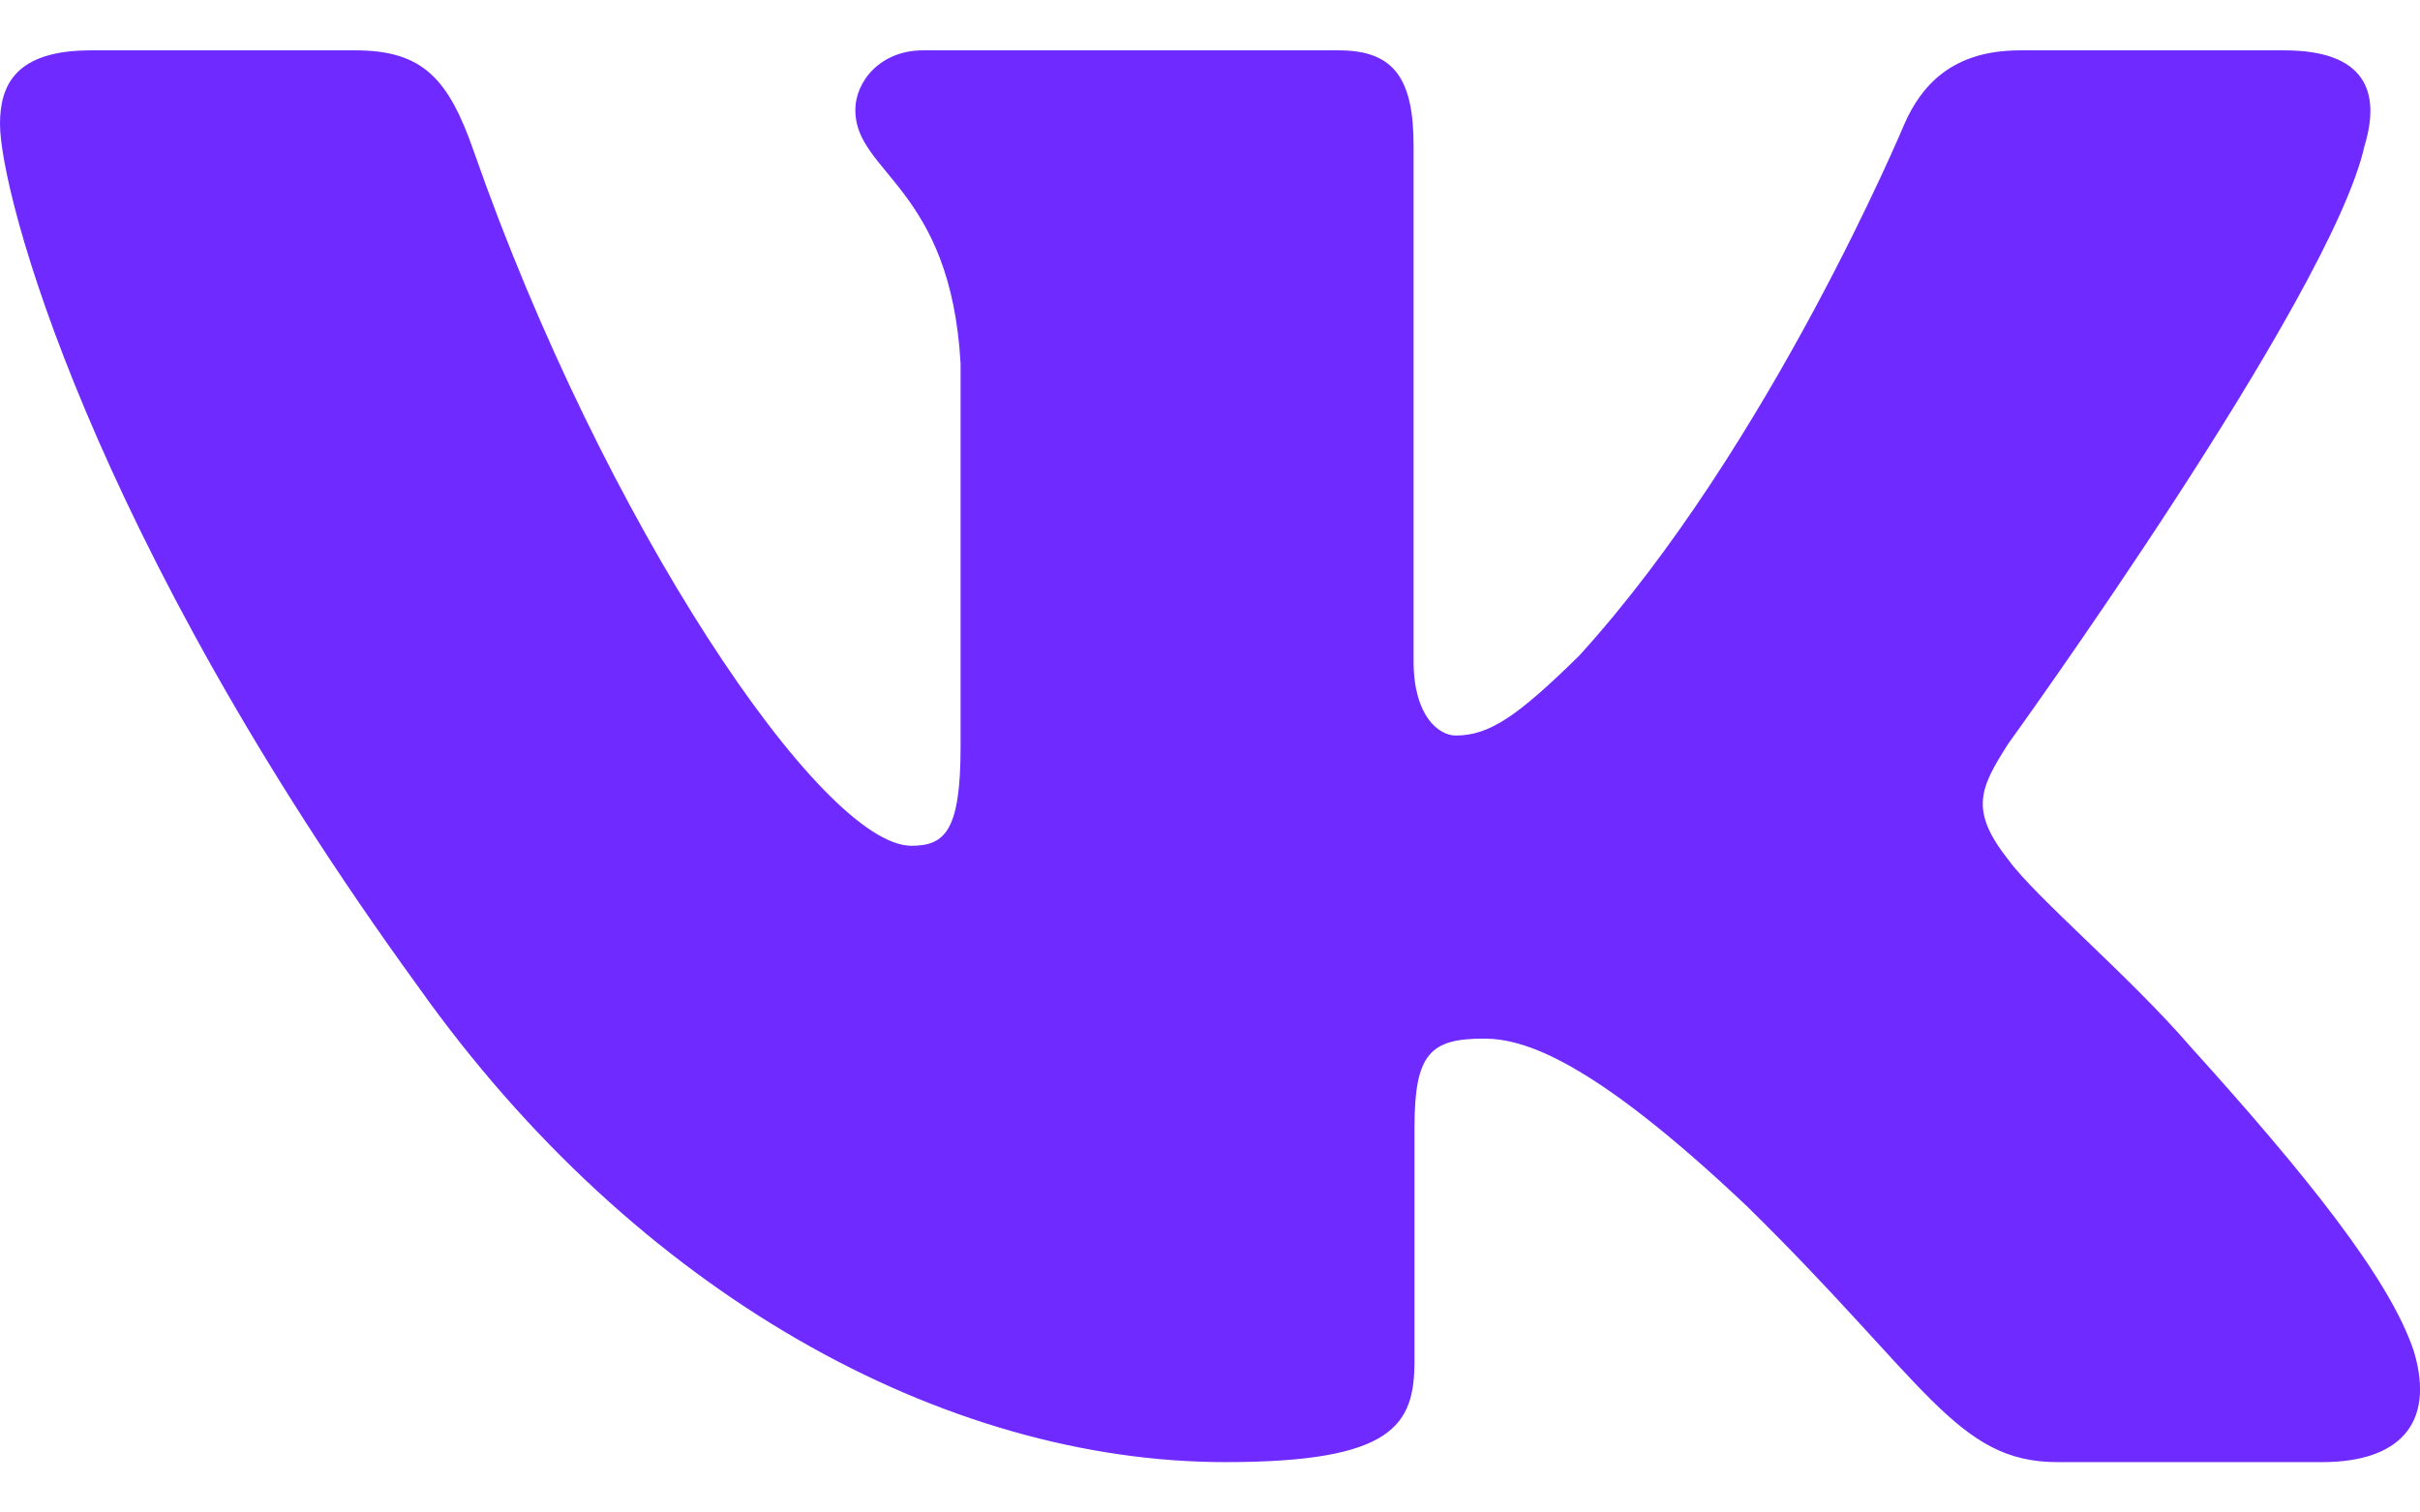 <svg width="16" height="10" viewBox="0 0 16 10" fill="none" xmlns="http://www.w3.org/2000/svg">
    <path fill-rule="evenodd" clip-rule="evenodd" d="M15.633 0.965C15.744 0.601 15.633 0.333 15.103 0.333H13.353C12.908 0.333 12.703 0.565 12.591 0.82C12.591 0.82 11.701 2.951 10.441 4.335C10.033 4.736 9.847 4.863 9.625 4.863C9.513 4.863 9.346 4.736 9.346 4.371V0.965C9.346 0.528 9.223 0.333 8.853 0.333H6.101C5.823 0.333 5.655 0.536 5.655 0.729C5.655 1.143 6.286 1.239 6.351 2.404V4.936C6.351 5.491 6.249 5.592 6.026 5.592C5.433 5.592 3.989 3.451 3.133 1.002C2.967 0.525 2.799 0.333 2.351 0.333H0.6C0.1 0.333 0 0.565 0 0.82C0 1.275 0.593 3.533 2.763 6.521C4.21 8.561 6.247 9.667 8.102 9.667C9.215 9.667 9.352 9.421 9.352 8.998V7.456C9.352 6.965 9.457 6.867 9.81 6.867C10.07 6.867 10.515 6.995 11.553 7.978C12.74 9.144 12.935 9.667 13.603 9.667H15.353C15.853 9.667 16.104 9.421 15.96 8.936C15.801 8.453 15.235 7.753 14.483 6.921C14.075 6.448 13.463 5.938 13.277 5.683C13.018 5.355 13.092 5.209 13.277 4.918C13.277 4.918 15.411 1.967 15.633 0.965H15.633Z" fill="#6E2AFF"/>
</svg>
